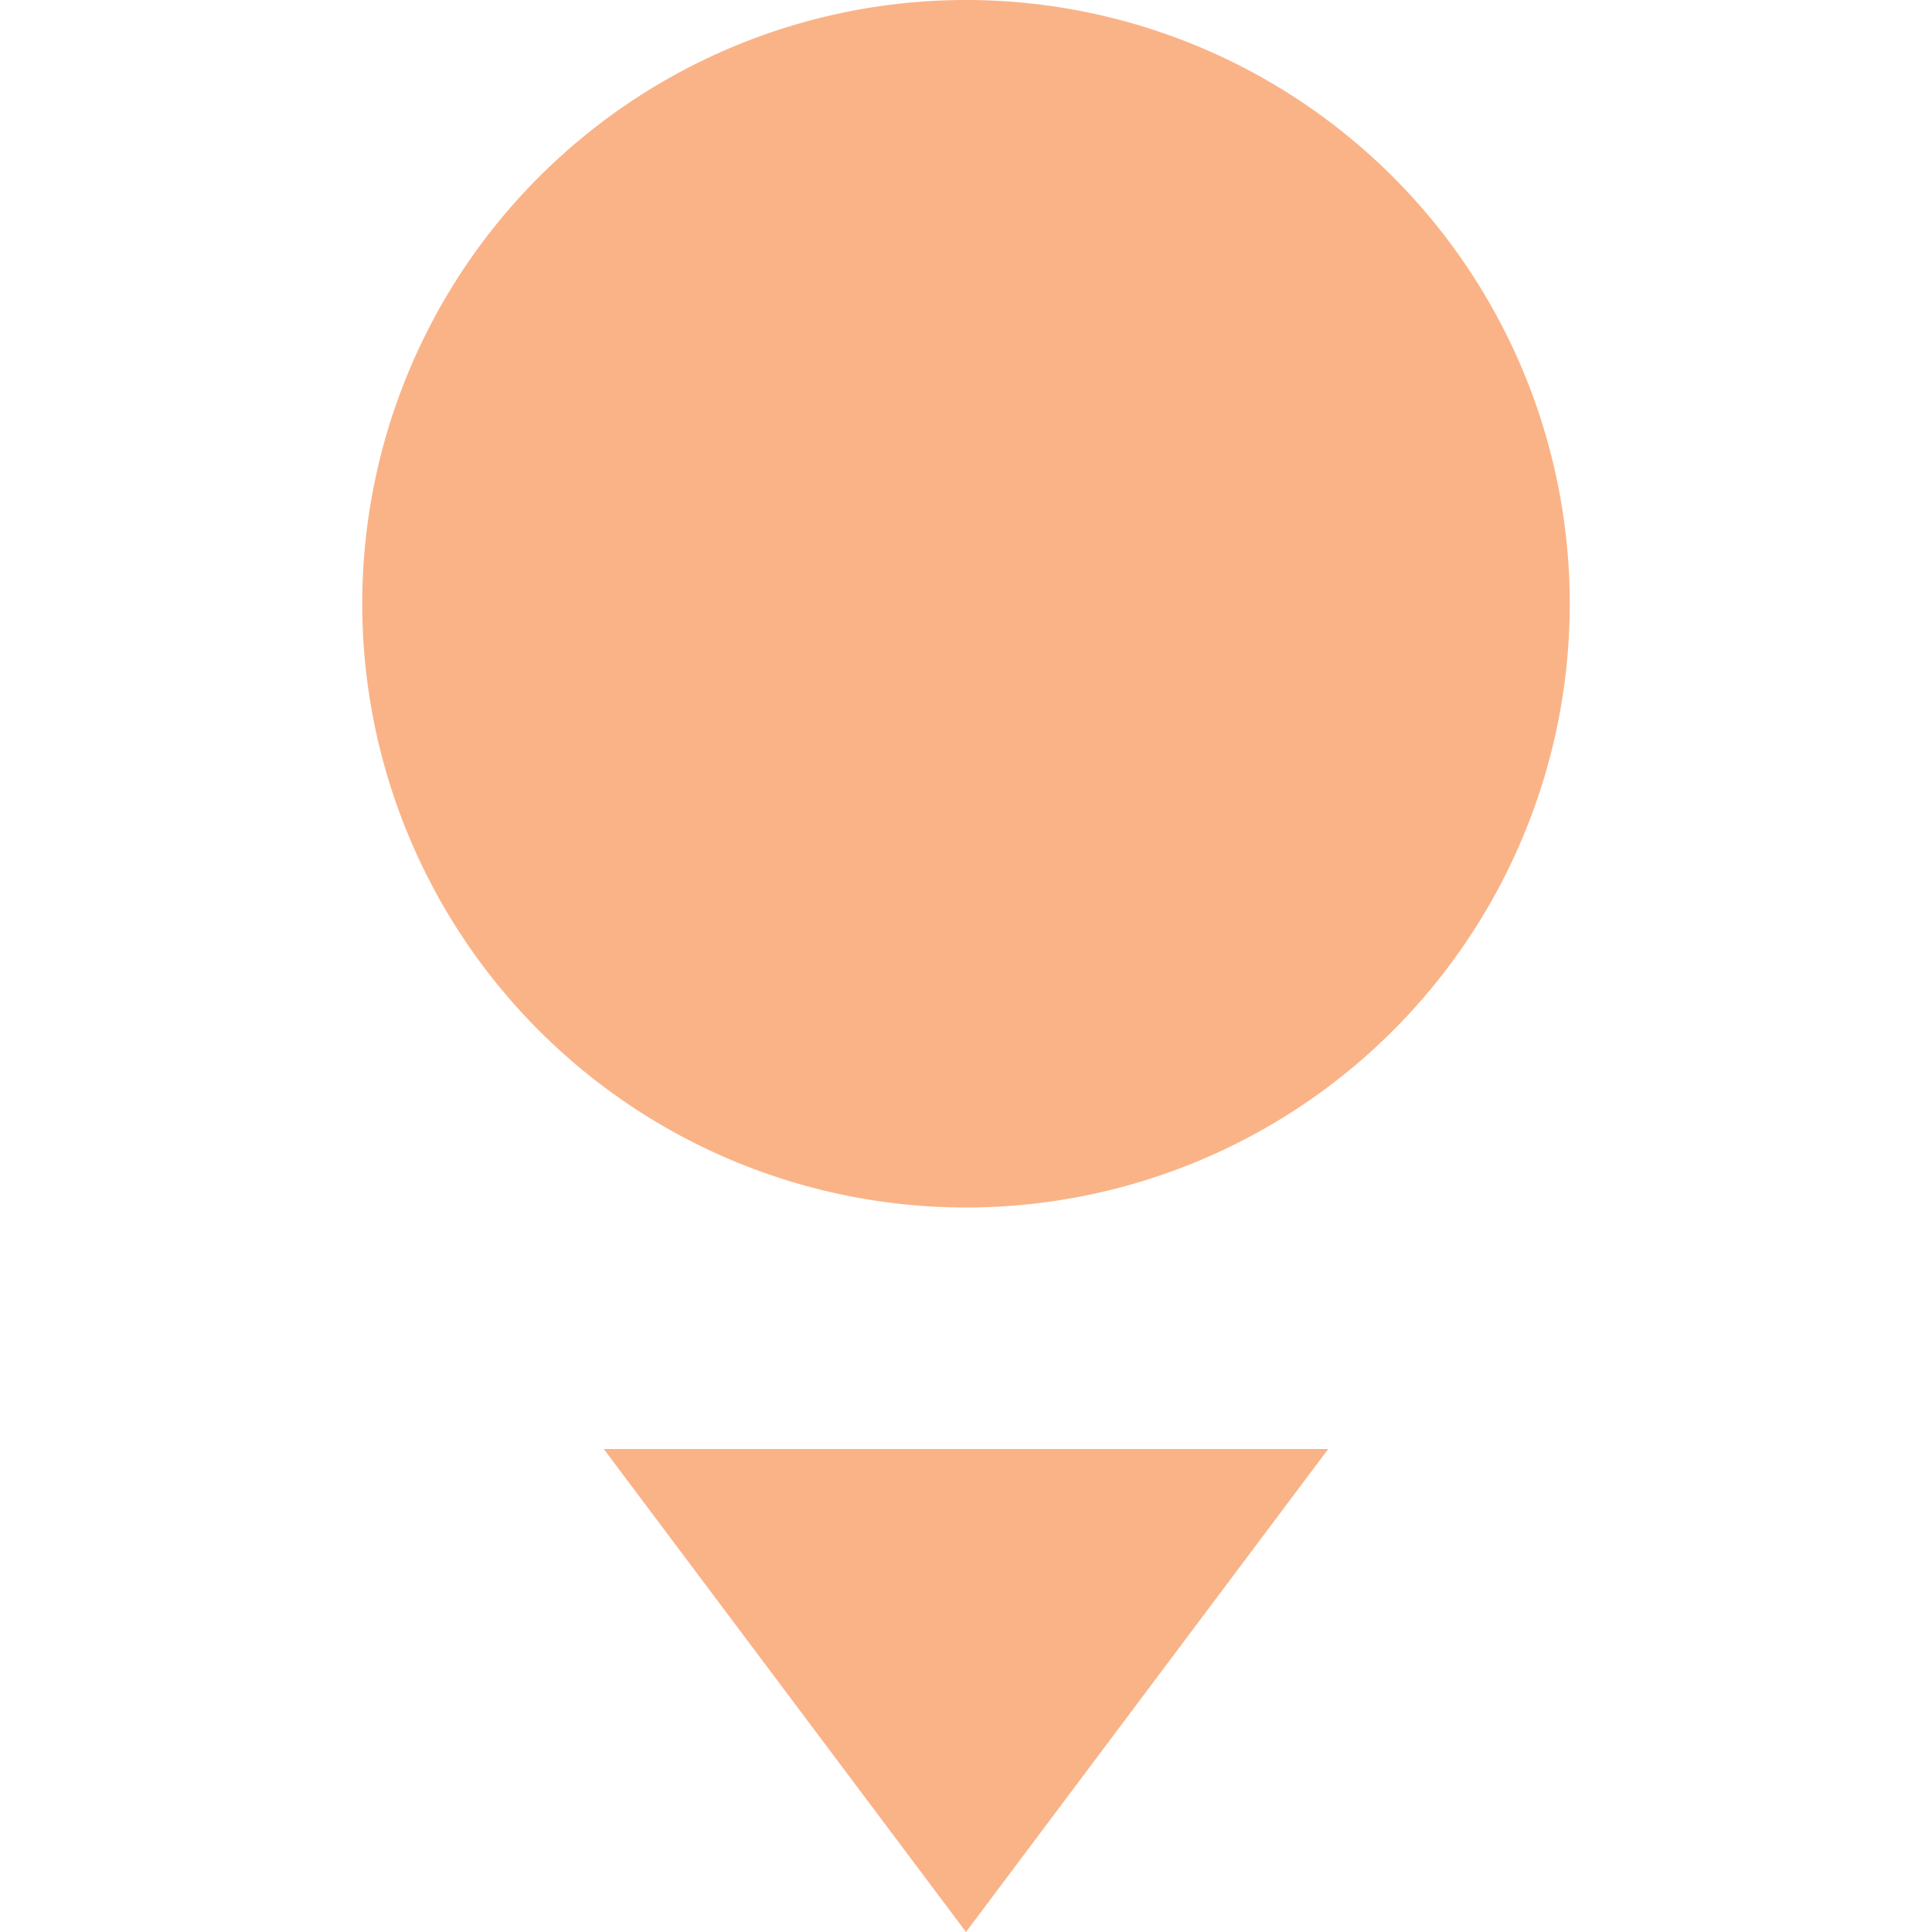 <svg xmlns="http://www.w3.org/2000/svg" width="16" height="16" version="1.1">
 <path style="fill:#FAB387" d="M 13,5 A 5,5 0 0 1 8,10 5,5 0 0 1 3,5 5,5 0 0 1 8,0 5,5 0 0 1 13,5 Z"/>
 <path style="fill:#FAB387" d="M 5,12 8,16 11,12 Z"/>
</svg>
